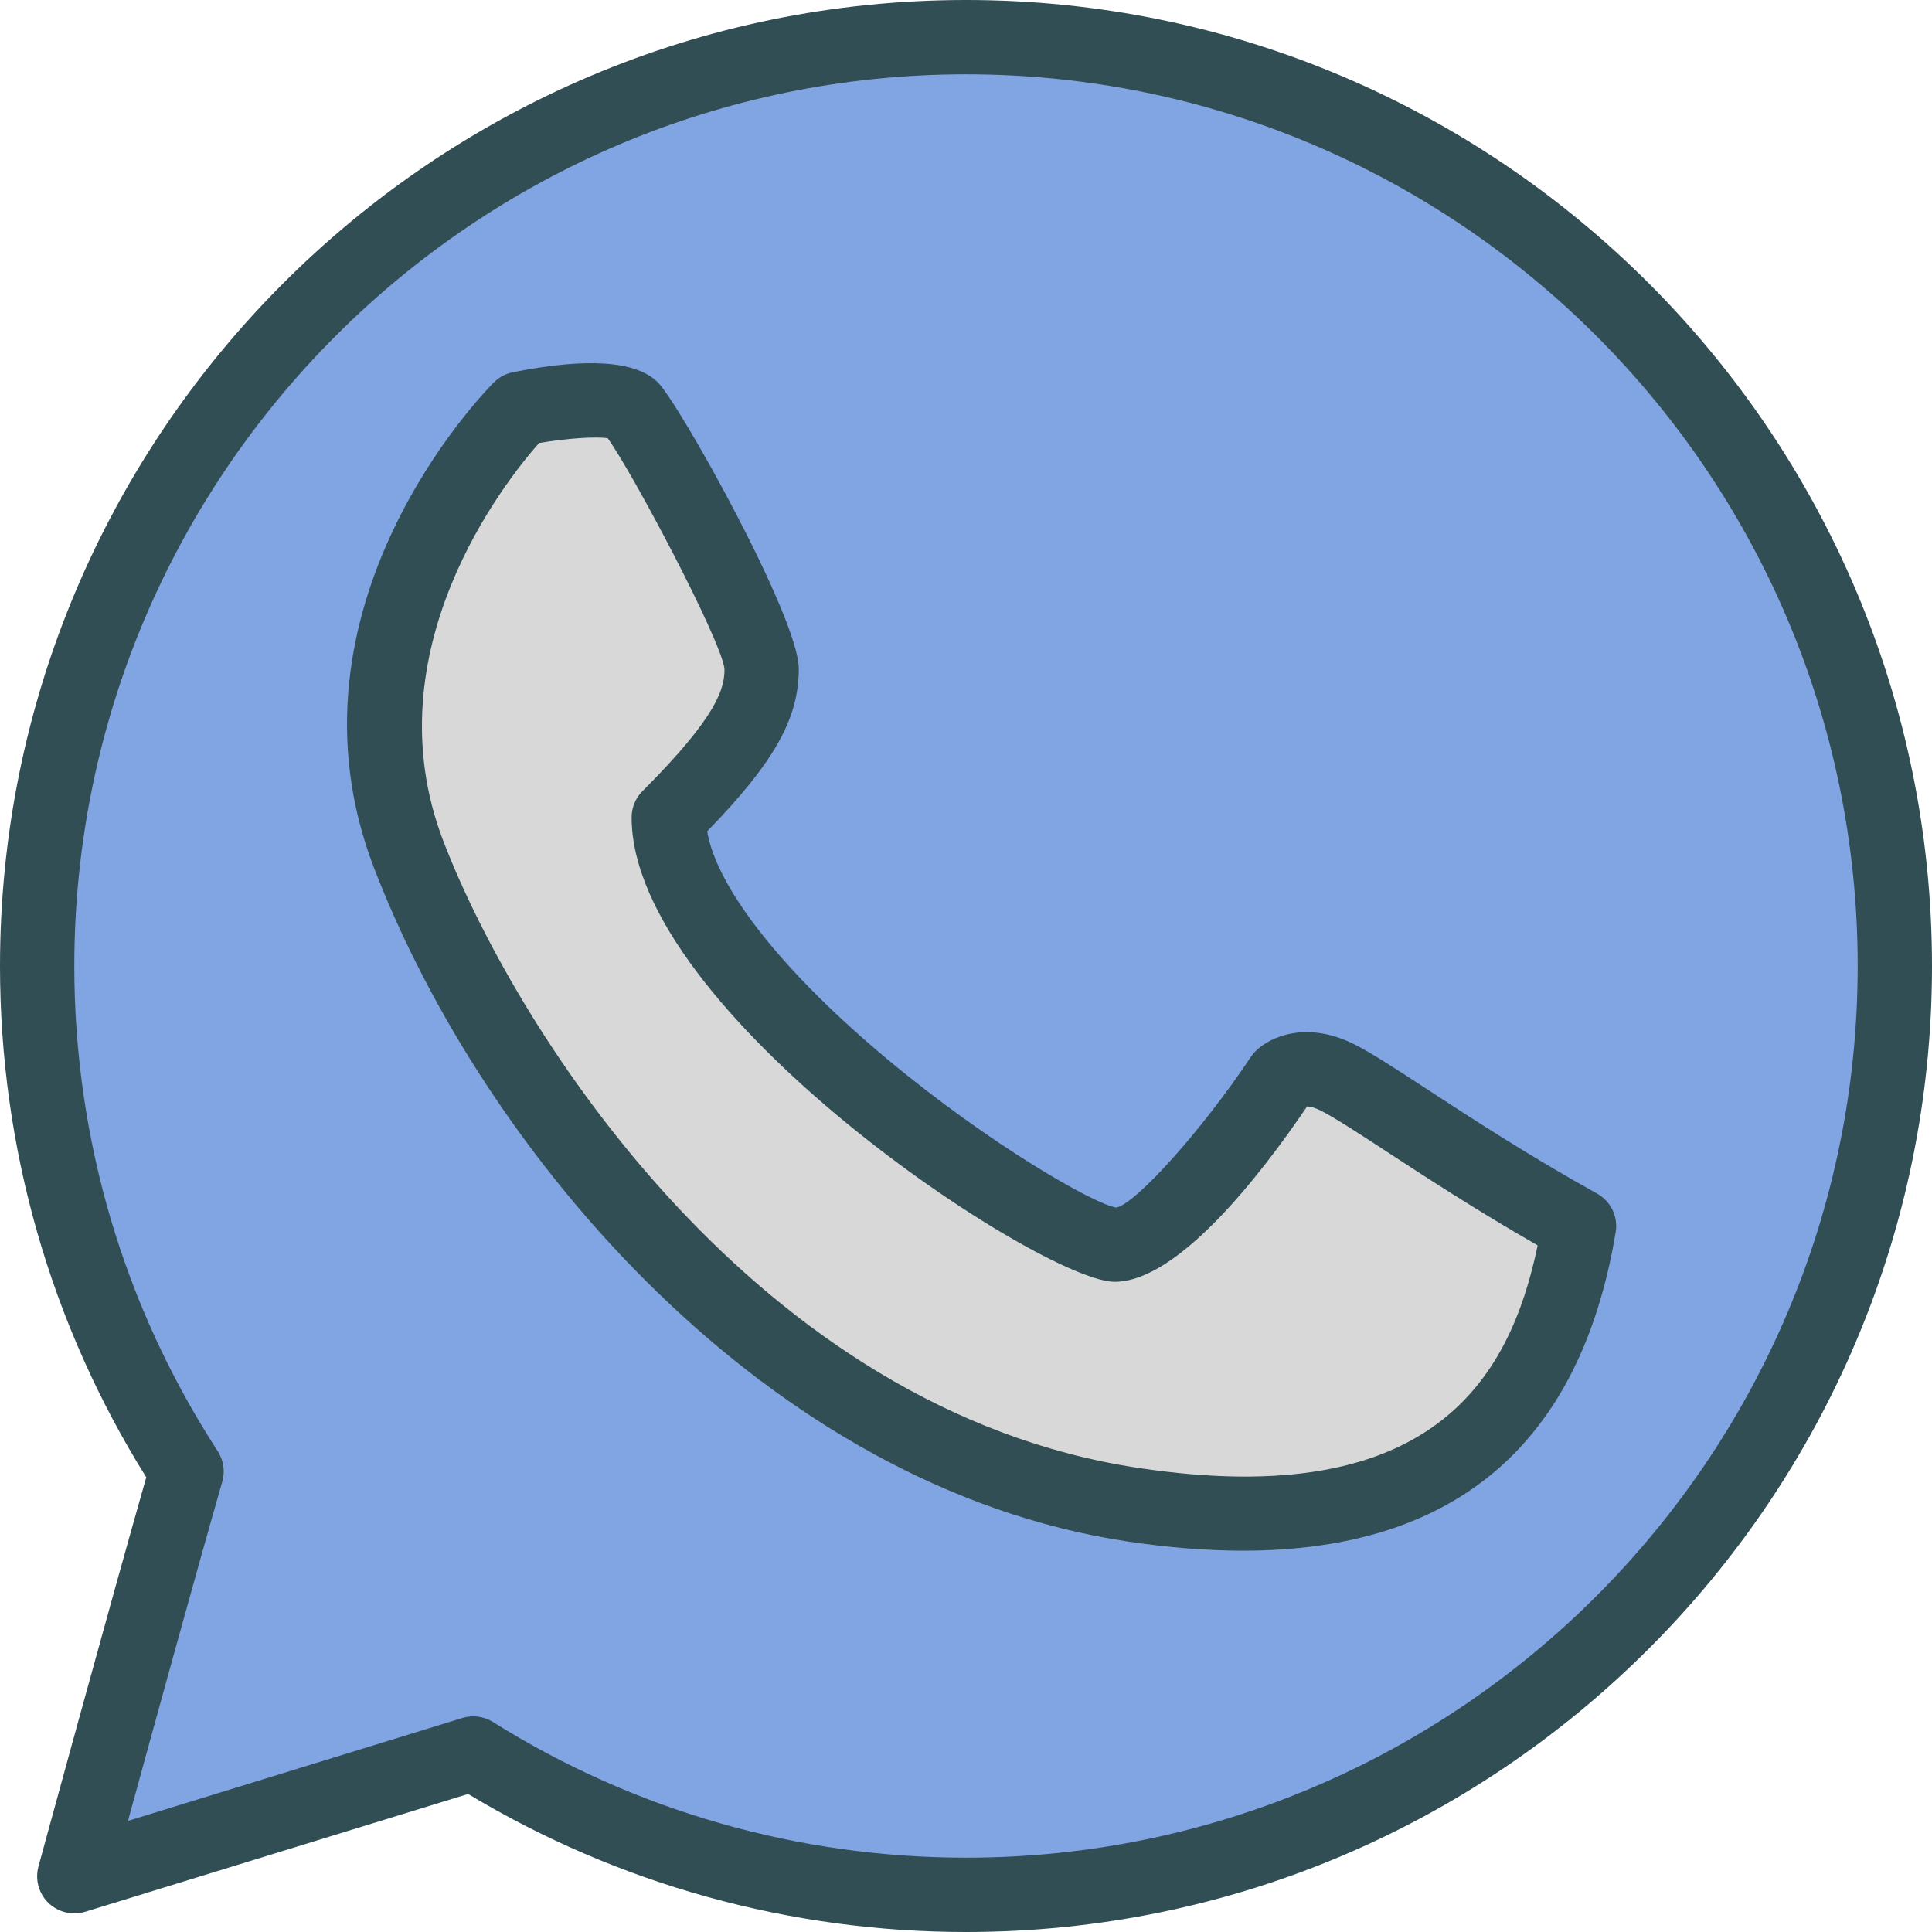 <svg xmlns="http://www.w3.org/2000/svg" xmlns:xlink="http://www.w3.org/1999/xlink" id="Layer_1" x="0" y="0" version="1.1" viewBox="0 0 512 512" style="enable-background:new 0 0 512 512" xml:space="preserve"><path style="fill:#314e55" d="M256,0C114.836,0,0,114.836,0,256c0,48.154,13.385,94.904,38.76,135.5	c-10.106,35.433-28.375,102.442-28.567,103.144c-0.942,3.461,0.067,7.164,2.654,9.663c2.587,2.49,6.327,3.375,9.74,2.337	l101.471-31.221C163.808,499.365,209.327,512,256,512c141.164,0,256-114.836,256-256S397.164,0,256,0z"/><path style="fill:#81a4e3" d="M256,492.308c-44.49,0-87.837-12.433-125.356-35.952c-1.586-0.99-3.404-1.5-5.231-1.5	c-0.971,0-1.952,0.144-2.894,0.433l-88.606,27.269c6.51-23.76,18.202-66.26,24.99-89.894c0.788-2.74,0.346-5.692-1.202-8.087	C32.836,346.317,19.692,301.856,19.692,256c0-130.298,106.01-236.308,236.308-236.308S492.308,125.702,492.308,256	S386.298,492.308,256,492.308z"/><path style="fill:#314e55" d="M423.24,316.317c-18.173-10.096-33.654-20.211-44.952-27.596c-8.625-5.635-14.856-9.702-19.423-11.99	c-12.769-6.375-22.452-1.865-26.135,1.846c-0.462,0.462-0.875,0.961-1.231,1.5c-13.26,19.894-30.587,38.933-35.654,39.952	c-5.856-0.913-33.279-16.5-60.539-39.202c-27.827-23.192-45.327-45.394-47.904-60.51c17.856-18.375,24.288-29.933,24.288-43.087	c0-13.558-31.625-70.163-37.346-75.885c-5.74-5.731-18.663-6.625-38.433-2.692c-1.904,0.384-3.654,1.317-5.029,2.692	C128.49,103.74,72.51,160.817,99.115,230c29.202,75.923,104.163,164.173,199.731,178.51c10.856,1.625,21.039,2.433,30.577,2.433	c56.221,0,89.404-28.289,98.75-84.404C428.856,322.433,426.885,318.337,423.24,316.317z"/><path style="fill:#d8d8d8" d="M301.769,389.029C200.712,373.875,137.048,273.75,117.5,222.923	c-19.394-50.414,16.375-95.356,25.356-105.519c7.308-1.24,14.99-1.76,18.202-1.26c6.702,9.327,29.923,53.192,30.942,61.087	c0,5.173-1.683,12.365-21.731,32.423c-1.846,1.846-2.885,4.346-2.885,6.961c0,51.558,108.74,123.077,128,123.077	c16.75,0,38.587-28.154,51.019-46.49c0.721,0.029,1.933,0.279,3.654,1.144c3.548,1.779,9.692,5.789,17.462,10.865	c10.26,6.702,23.885,15.606,39.971,24.827C400.183,365.192,379.769,400.75,301.769,389.029z"/></svg>